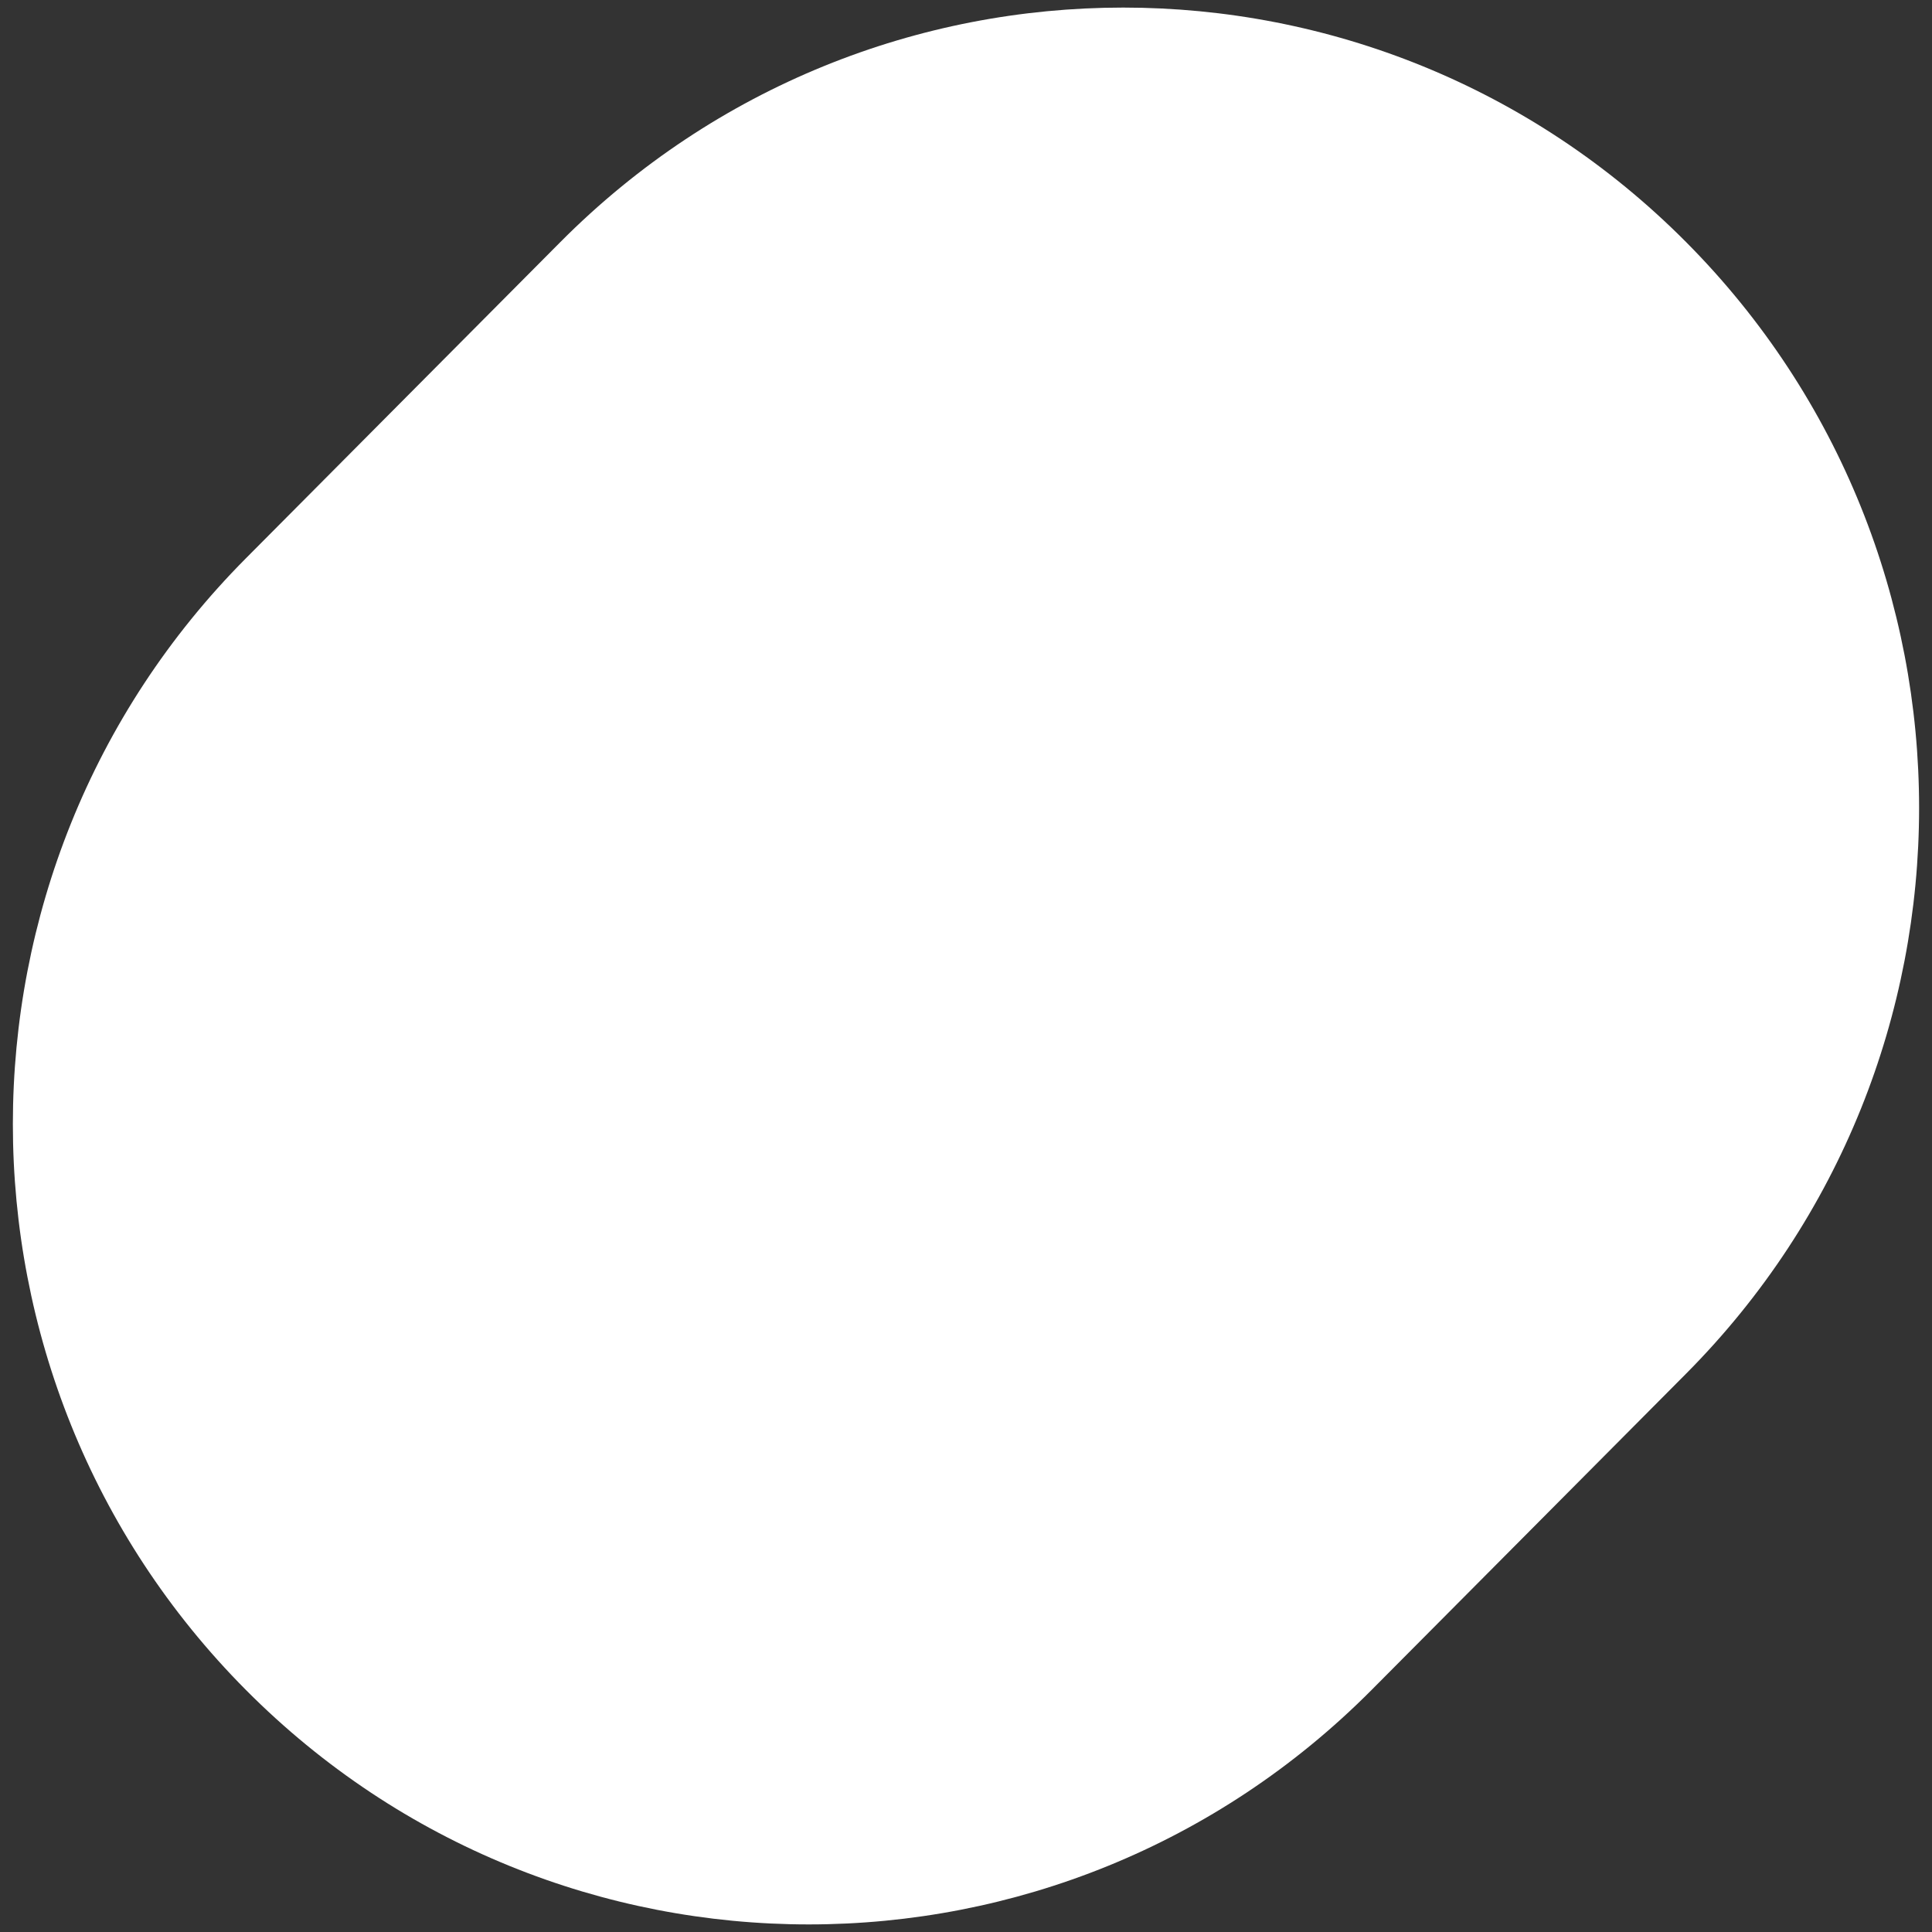<?xml version="1.0" encoding="UTF-8"?>
<svg width="48" height="48" style="" version="1.1" xmlns="http://www.w3.org/2000/svg">
 <rect width="100%" height="100%" fill="#333333" stroke="none"/>
 <rect id="backgroundrect" class="" width="100%" height="100%" fill="none" style=""/>
 <g class="currentLayer" style="">
  <title>Layer 1</title>
  <g class="">
   <path class="" d="m41.888 6.012c-7.722-7.765-20.241-7.765-27.964 0l-7.813 7.857c-7.722 7.765-7.722 20.354 0 28.119s20.242 7.765 27.964 0l7.813-7.857c7.722-7.765 7.722-20.354 0-28.119" fill="#fff"/>
  </g>
 </g>
</svg>
